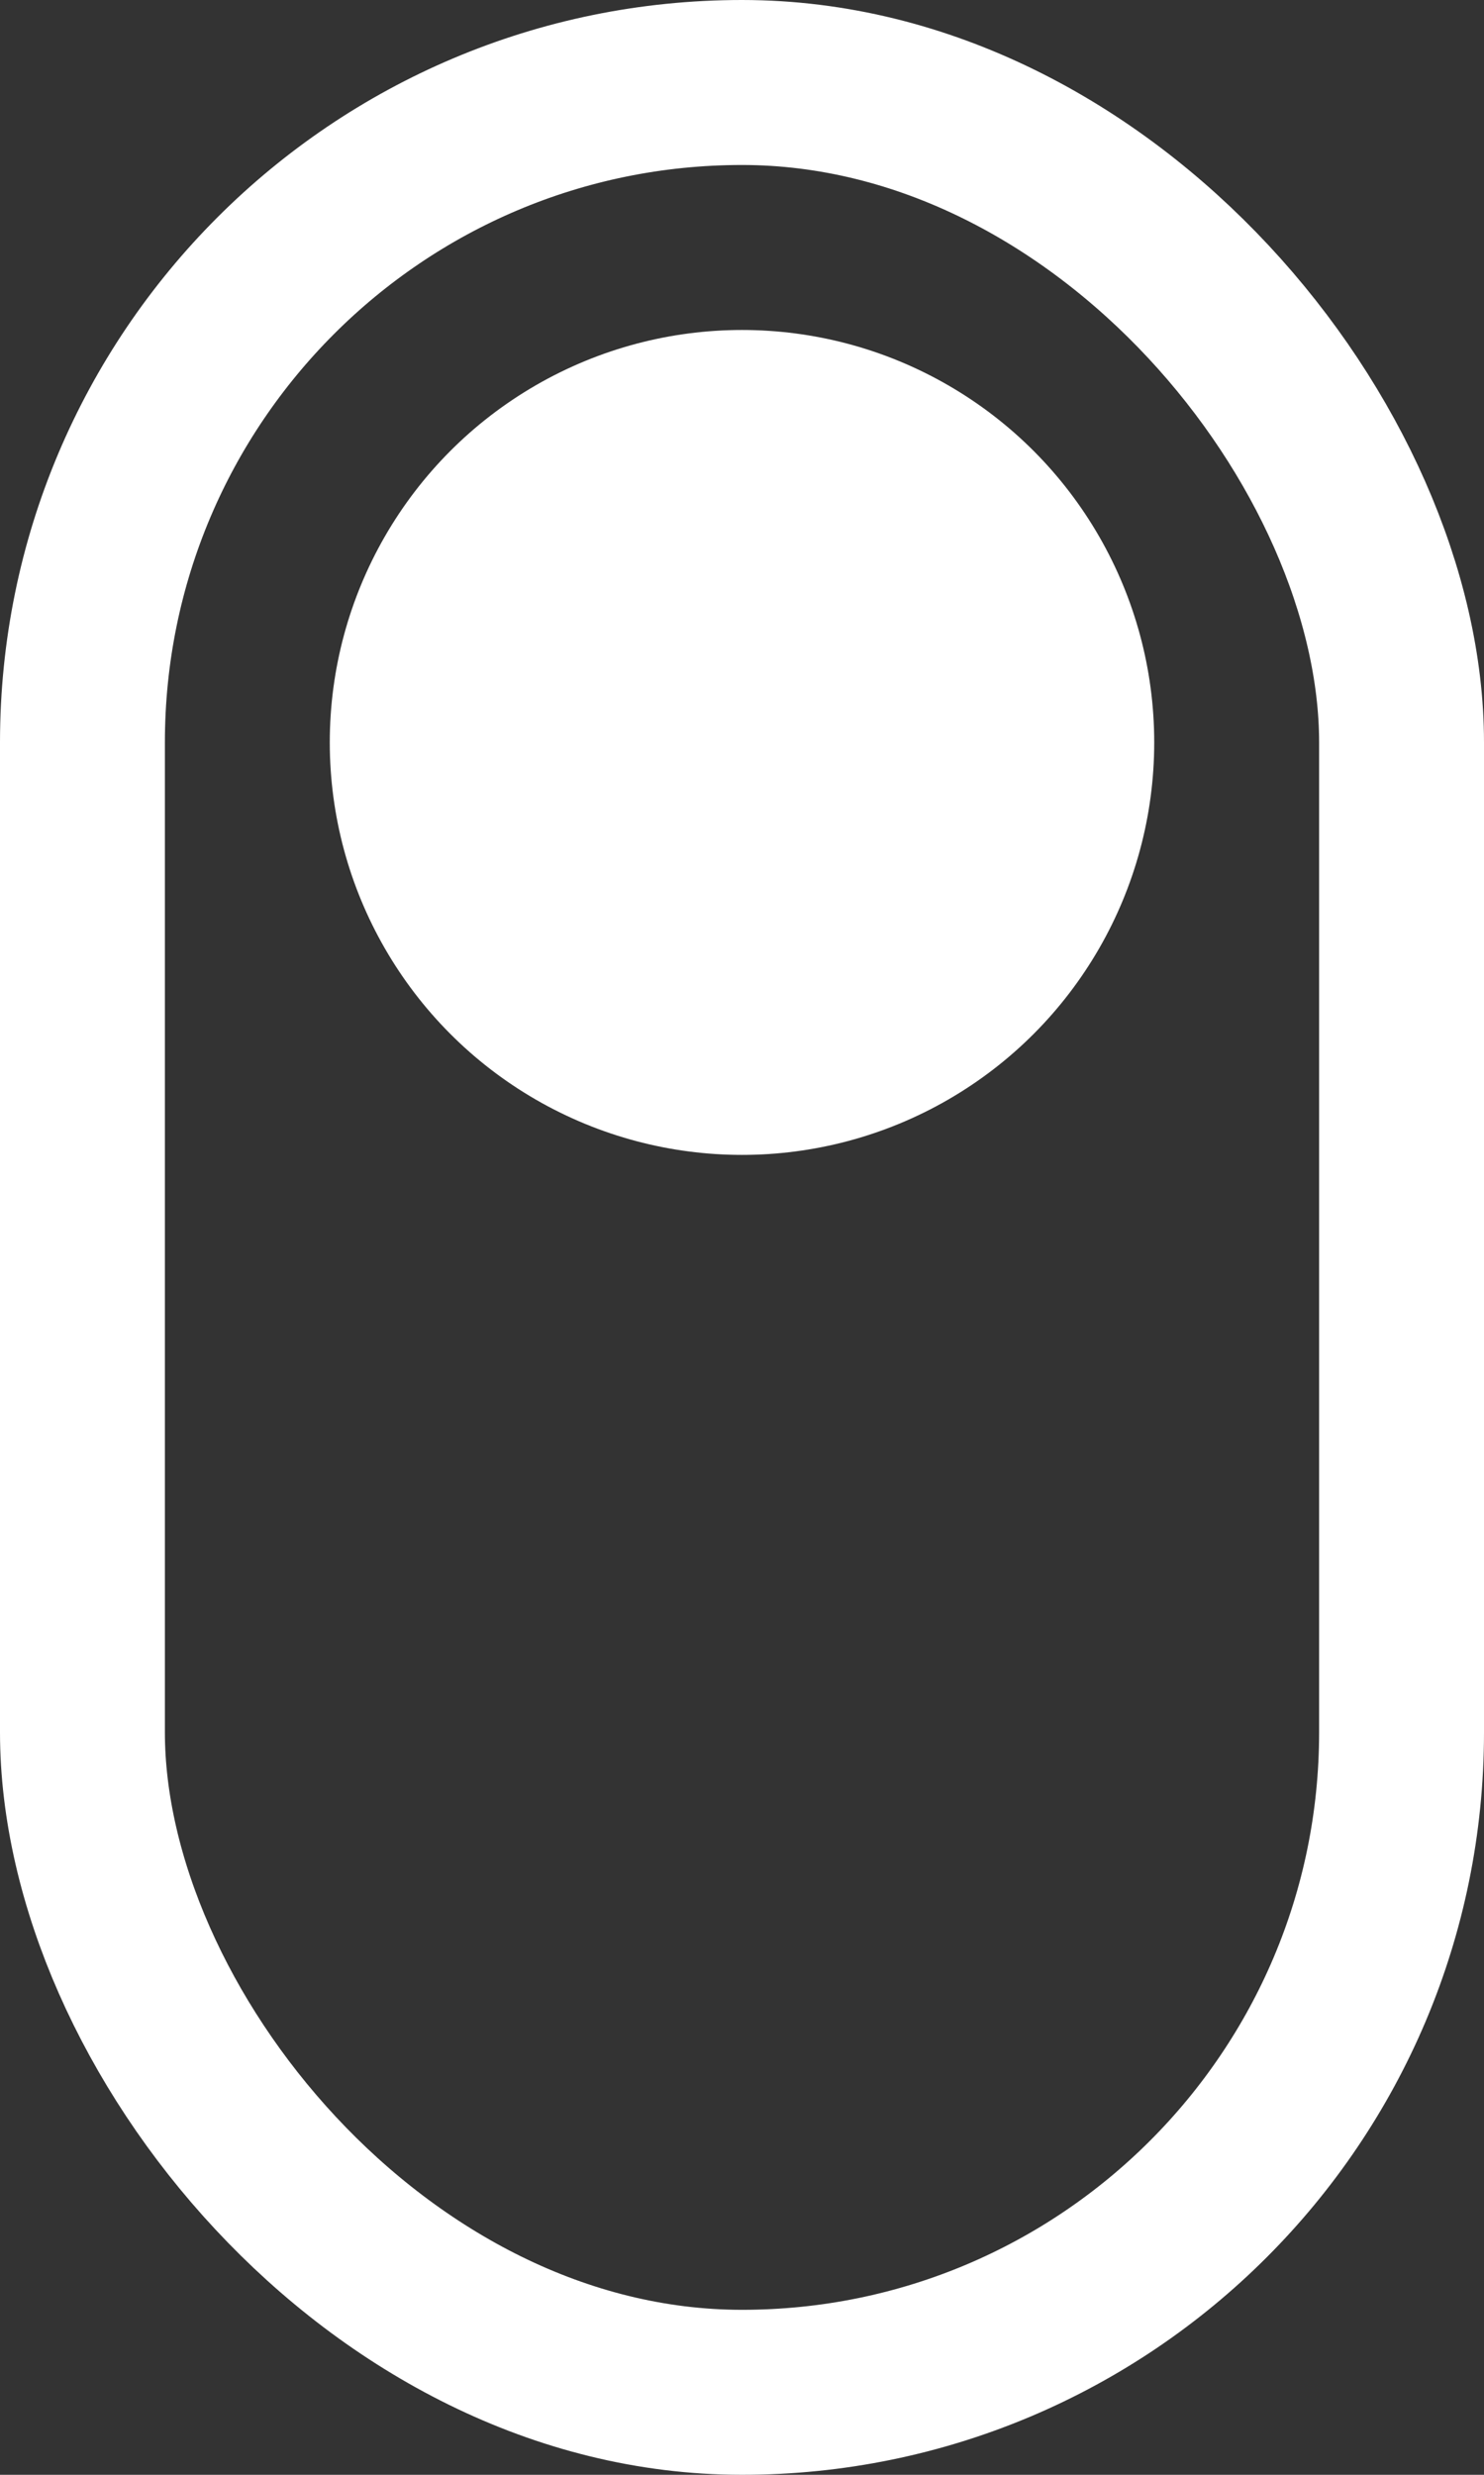 <?xml version="1.0" encoding="UTF-8"?>
<svg width="18px" height="30px" viewBox="0 0 18 30" version="1.1" xmlns="http://www.w3.org/2000/svg" xmlns:xlink="http://www.w3.org/1999/xlink">
    <rect x="0" y="0" width="18" height="30" fill="#333333" stroke="none"/>
    <title>编组 4</title>
    <g id="页面-1" stroke="none" stroke-width="1" fill="none" fill-rule="evenodd">
        <g id="画板备份-6" transform="translate(-956, -895)">
            <g id="编组-4" transform="translate(956, 895)">
                <rect id="矩形" stroke="#FFFFFF" stroke-width="2" x="1" y="1" width="16" height="28" rx="8"></rect>
                <circle id="椭圆形" fill="#FFFFFF" cx="9" cy="9" r="5"></circle>
            </g>
        </g>
    </g>
</svg>